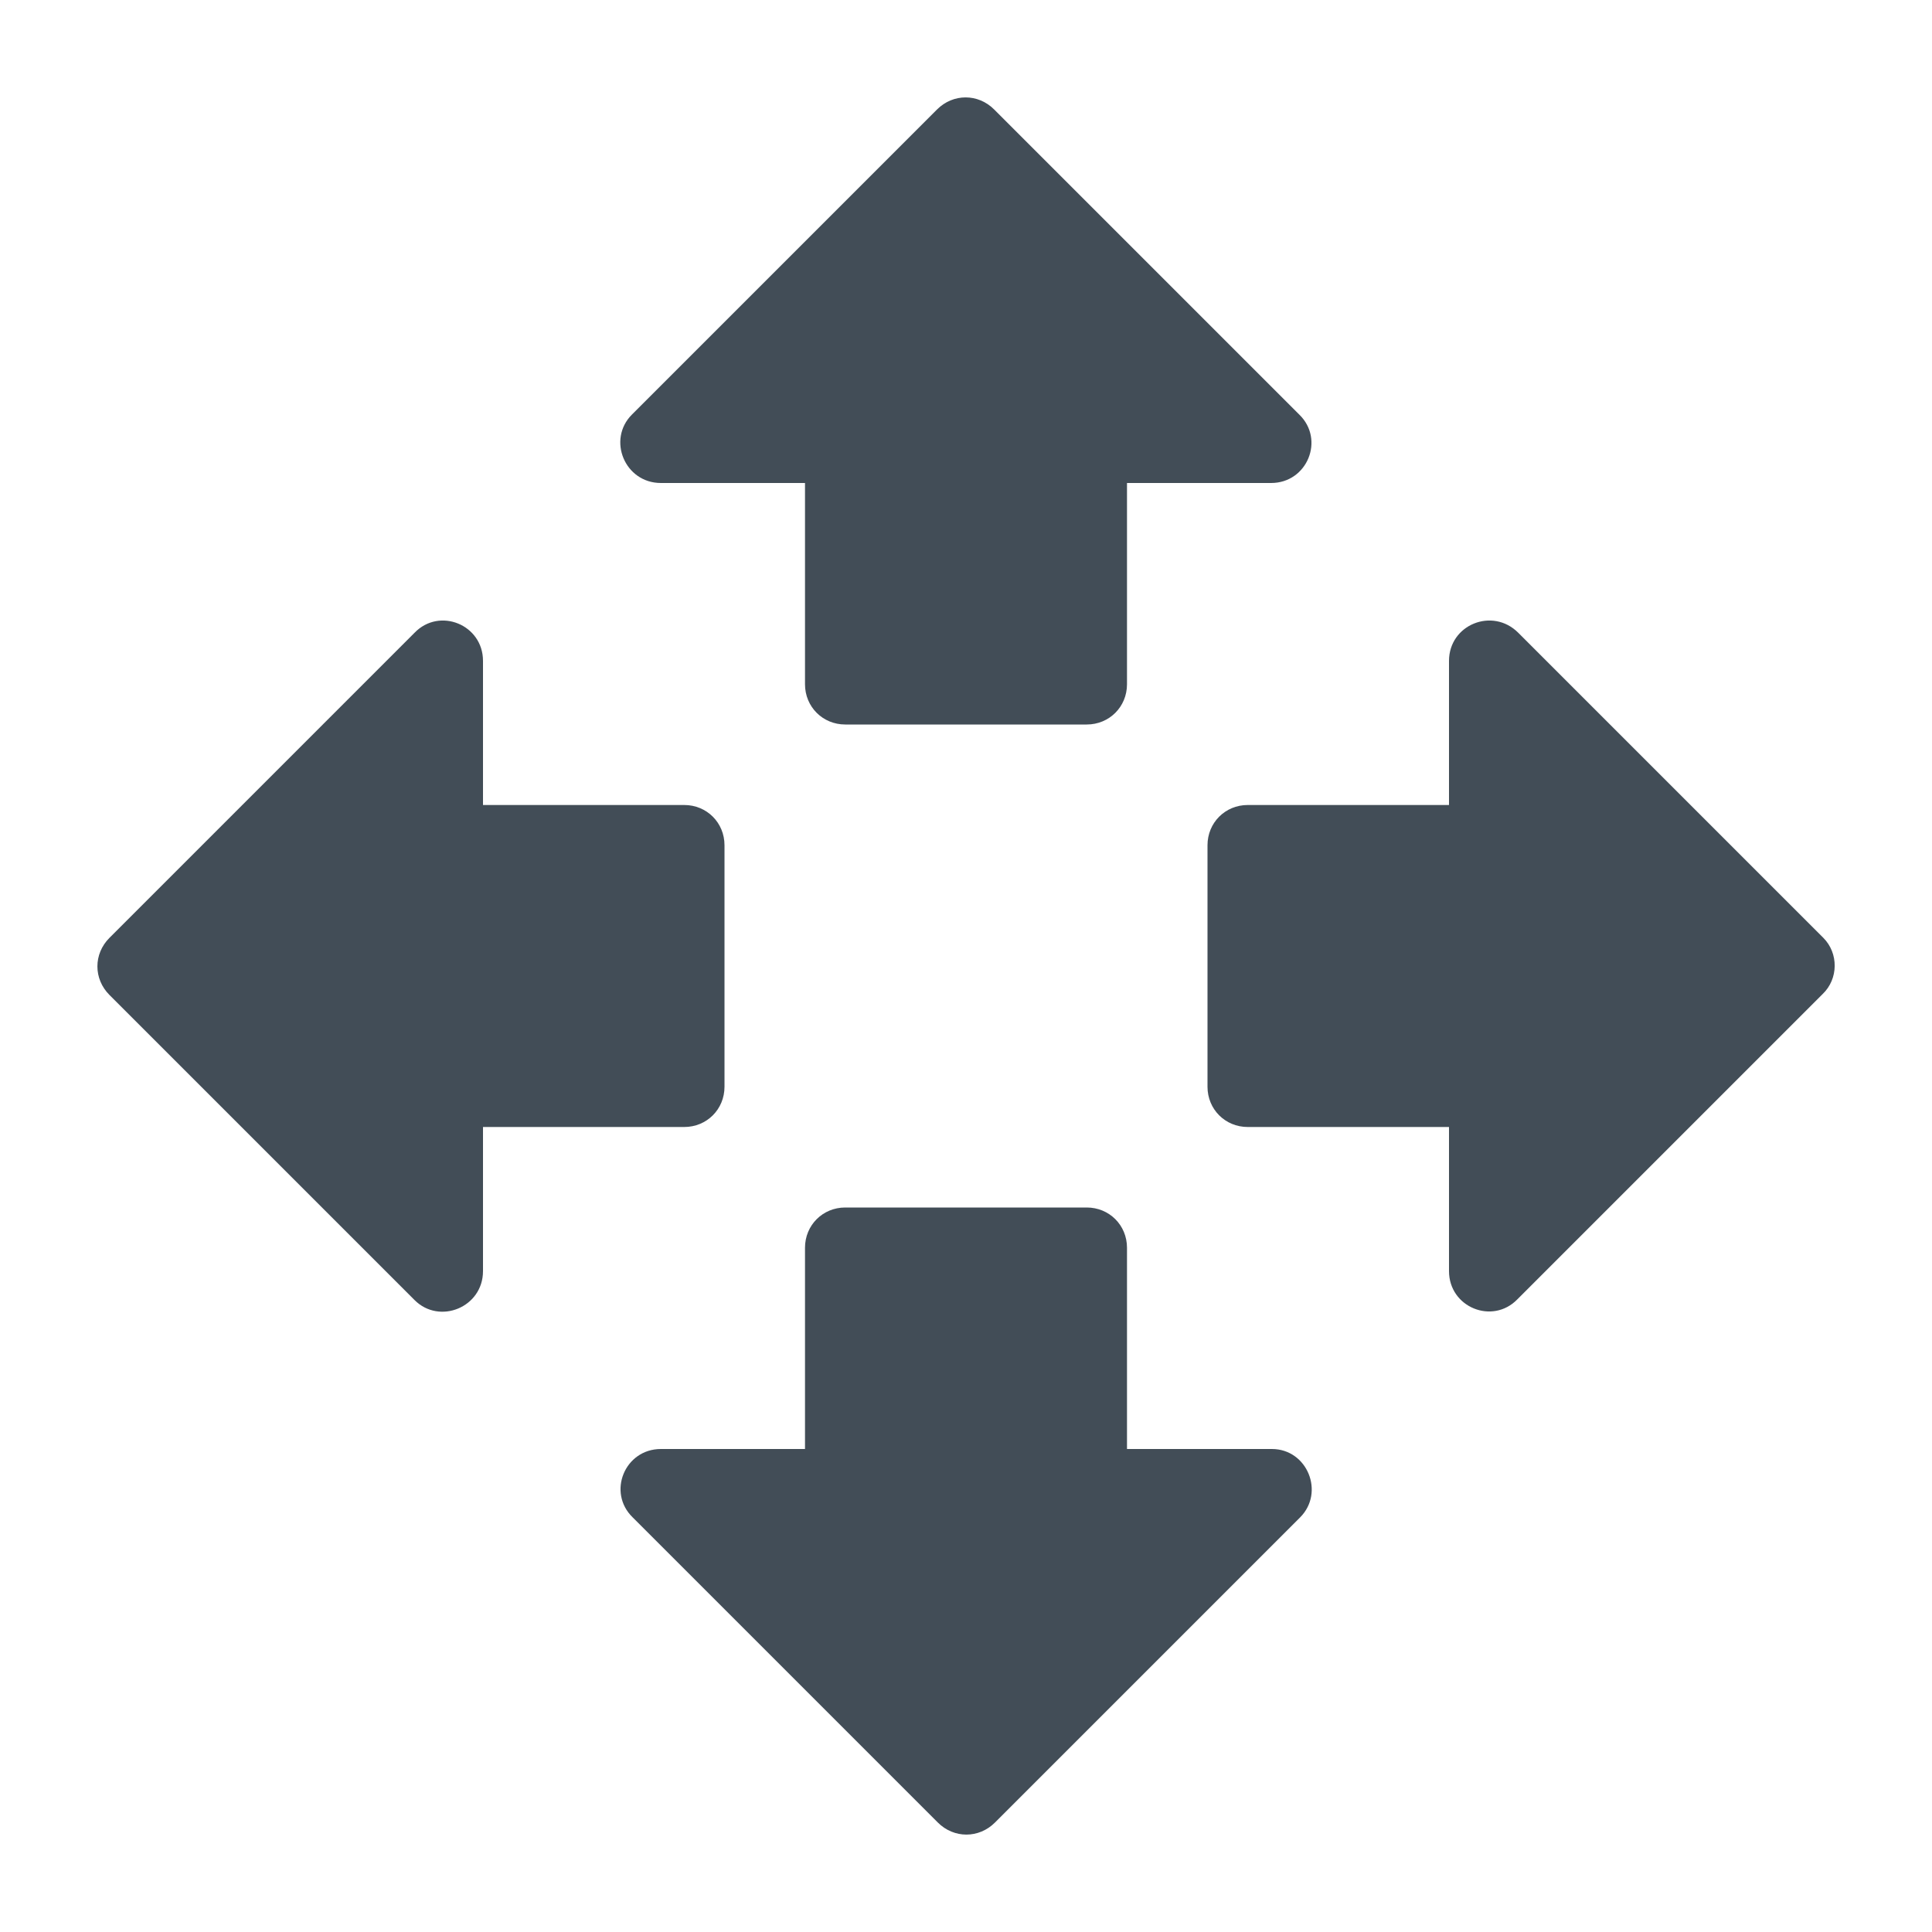 <svg width="24" height="24" viewBox="0 0 24 24" fill="none" xmlns="http://www.w3.org/2000/svg">
<path d="M10.5 9H13.5C13.78 9 14 8.78 14 8.5V6H15.79C16.24 6 16.46 5.46 16.14 5.15L12.35 1.36C12.15 1.16 11.84 1.16 11.64 1.36L7.85 5.15C7.54 5.46 7.76 6 8.21 6H10V8.5C10 8.78 10.22 9 10.5 9ZM8.5 10H6V8.21C6 7.76 5.46 7.54 5.15 7.86L1.36 11.65C1.16 11.85 1.16 12.16 1.36 12.36L5.15 16.15C5.46 16.46 6 16.24 6 15.79V14H8.5C8.78 14 9 13.78 9 13.5V10.5C9 10.22 8.78 10 8.5 10ZM22.65 11.65L18.86 7.86C18.54 7.54 18 7.76 18 8.21V10H15.5C15.22 10 15 10.22 15 10.5V13.5C15 13.78 15.22 14 15.5 14H18V15.79C18 16.24 18.54 16.46 18.85 16.14L22.64 12.35C22.84 12.16 22.84 11.84 22.65 11.65V11.65ZM13.5 15H10.5C10.22 15 10 15.22 10 15.5V18H8.21C7.76 18 7.54 18.54 7.86 18.85L11.65 22.64C11.85 22.84 12.16 22.84 12.36 22.64L16.15 18.85C16.46 18.54 16.24 18 15.8 18H14V15.5C14 15.22 13.78 15 13.5 15Z" fill="#424D57"/>
</svg>
